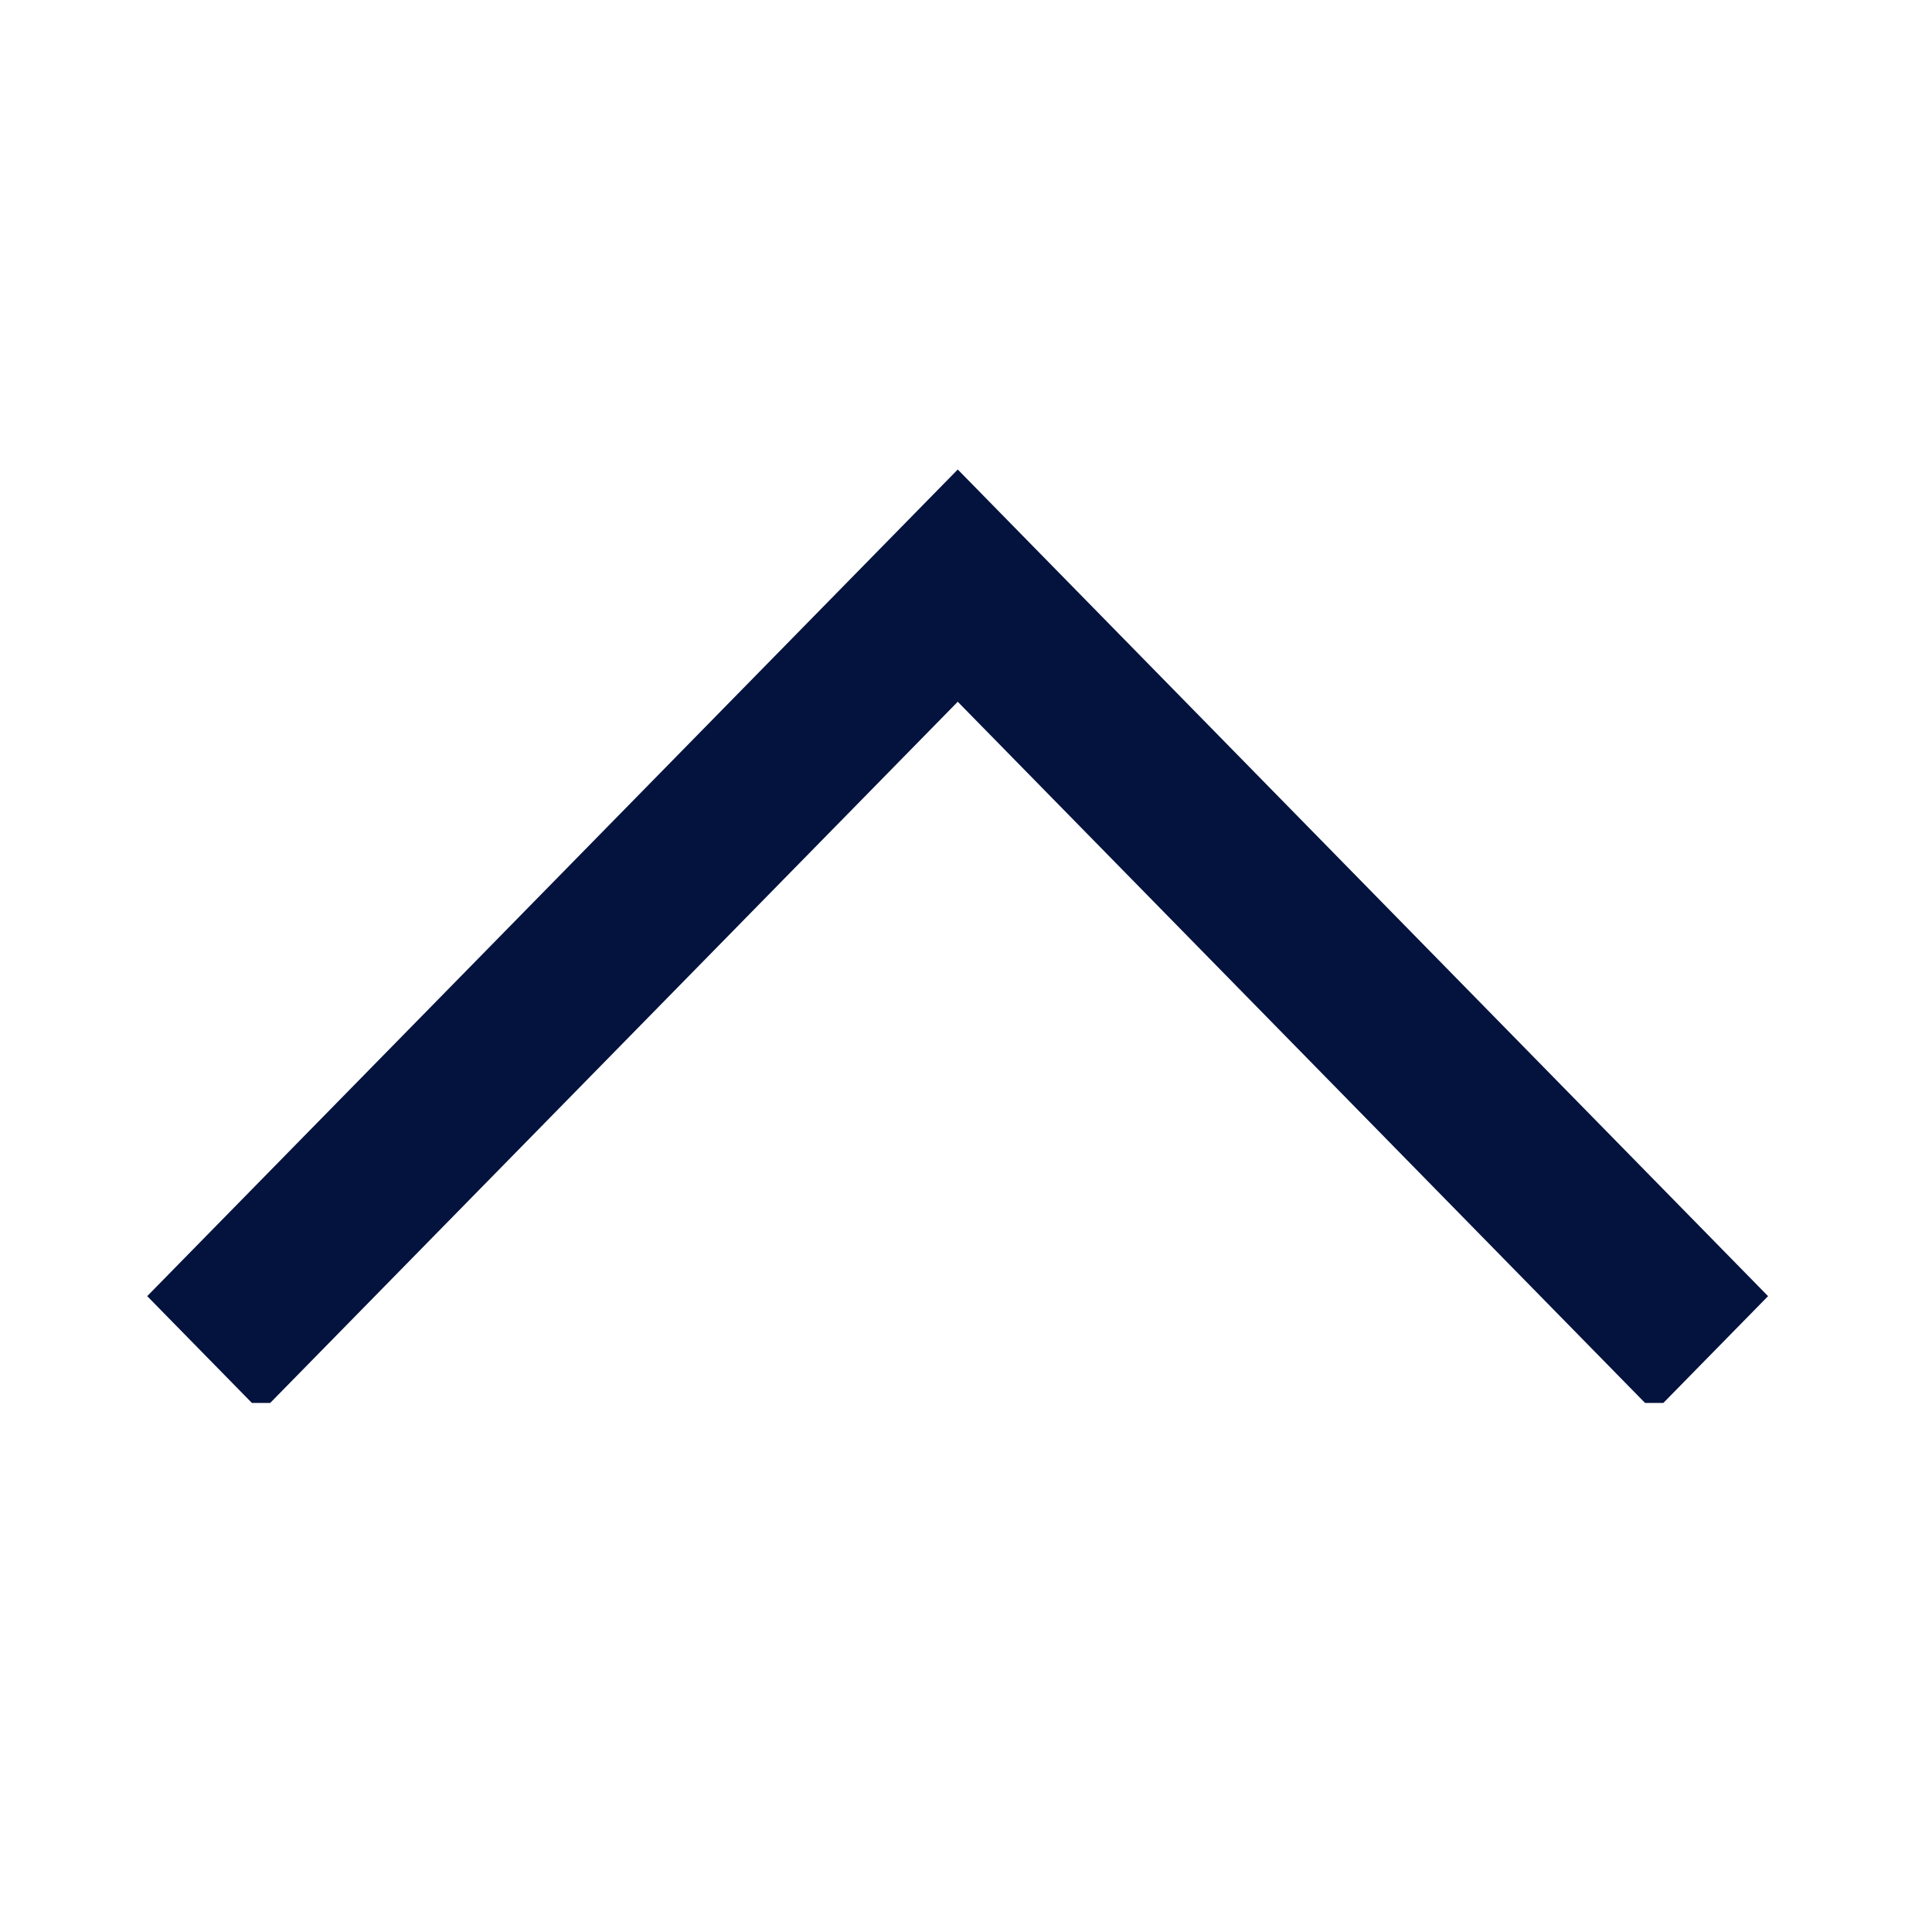 <?xml version="1.0" encoding="UTF-8"?><svg xmlns="http://www.w3.org/2000/svg" xmlns:xlink="http://www.w3.org/1999/xlink" contentScriptType="text/ecmascript" width="30" zoomAndPan="magnify" contentStyleType="text/css" viewBox="0 0 30 30" height="30" preserveAspectRatio="xMidYMid meet" version="1.0"><defs><clipPath id="clip-0"><path d="M 2.266 7.27 L 27.668 7.27 L 27.668 21.785 L 2.266 21.785 Z M 2.266 7.27 " clip-rule="nonzero"/></clipPath></defs><g clip-path="url(#clip-0)"><path stroke-linecap="butt" transform="matrix(0.05, 0, 0, 0.051, 2.37, 4.846)" fill="none" stroke-linejoin="miter" d="M 15.993 317.295 L 250.039 83.285 L 484.007 317.295 " stroke="rgb(1.599%, 7.799%, 23.9%)" stroke-width="50" stroke-opacity="1" stroke-miterlimit="10"/></g></svg>